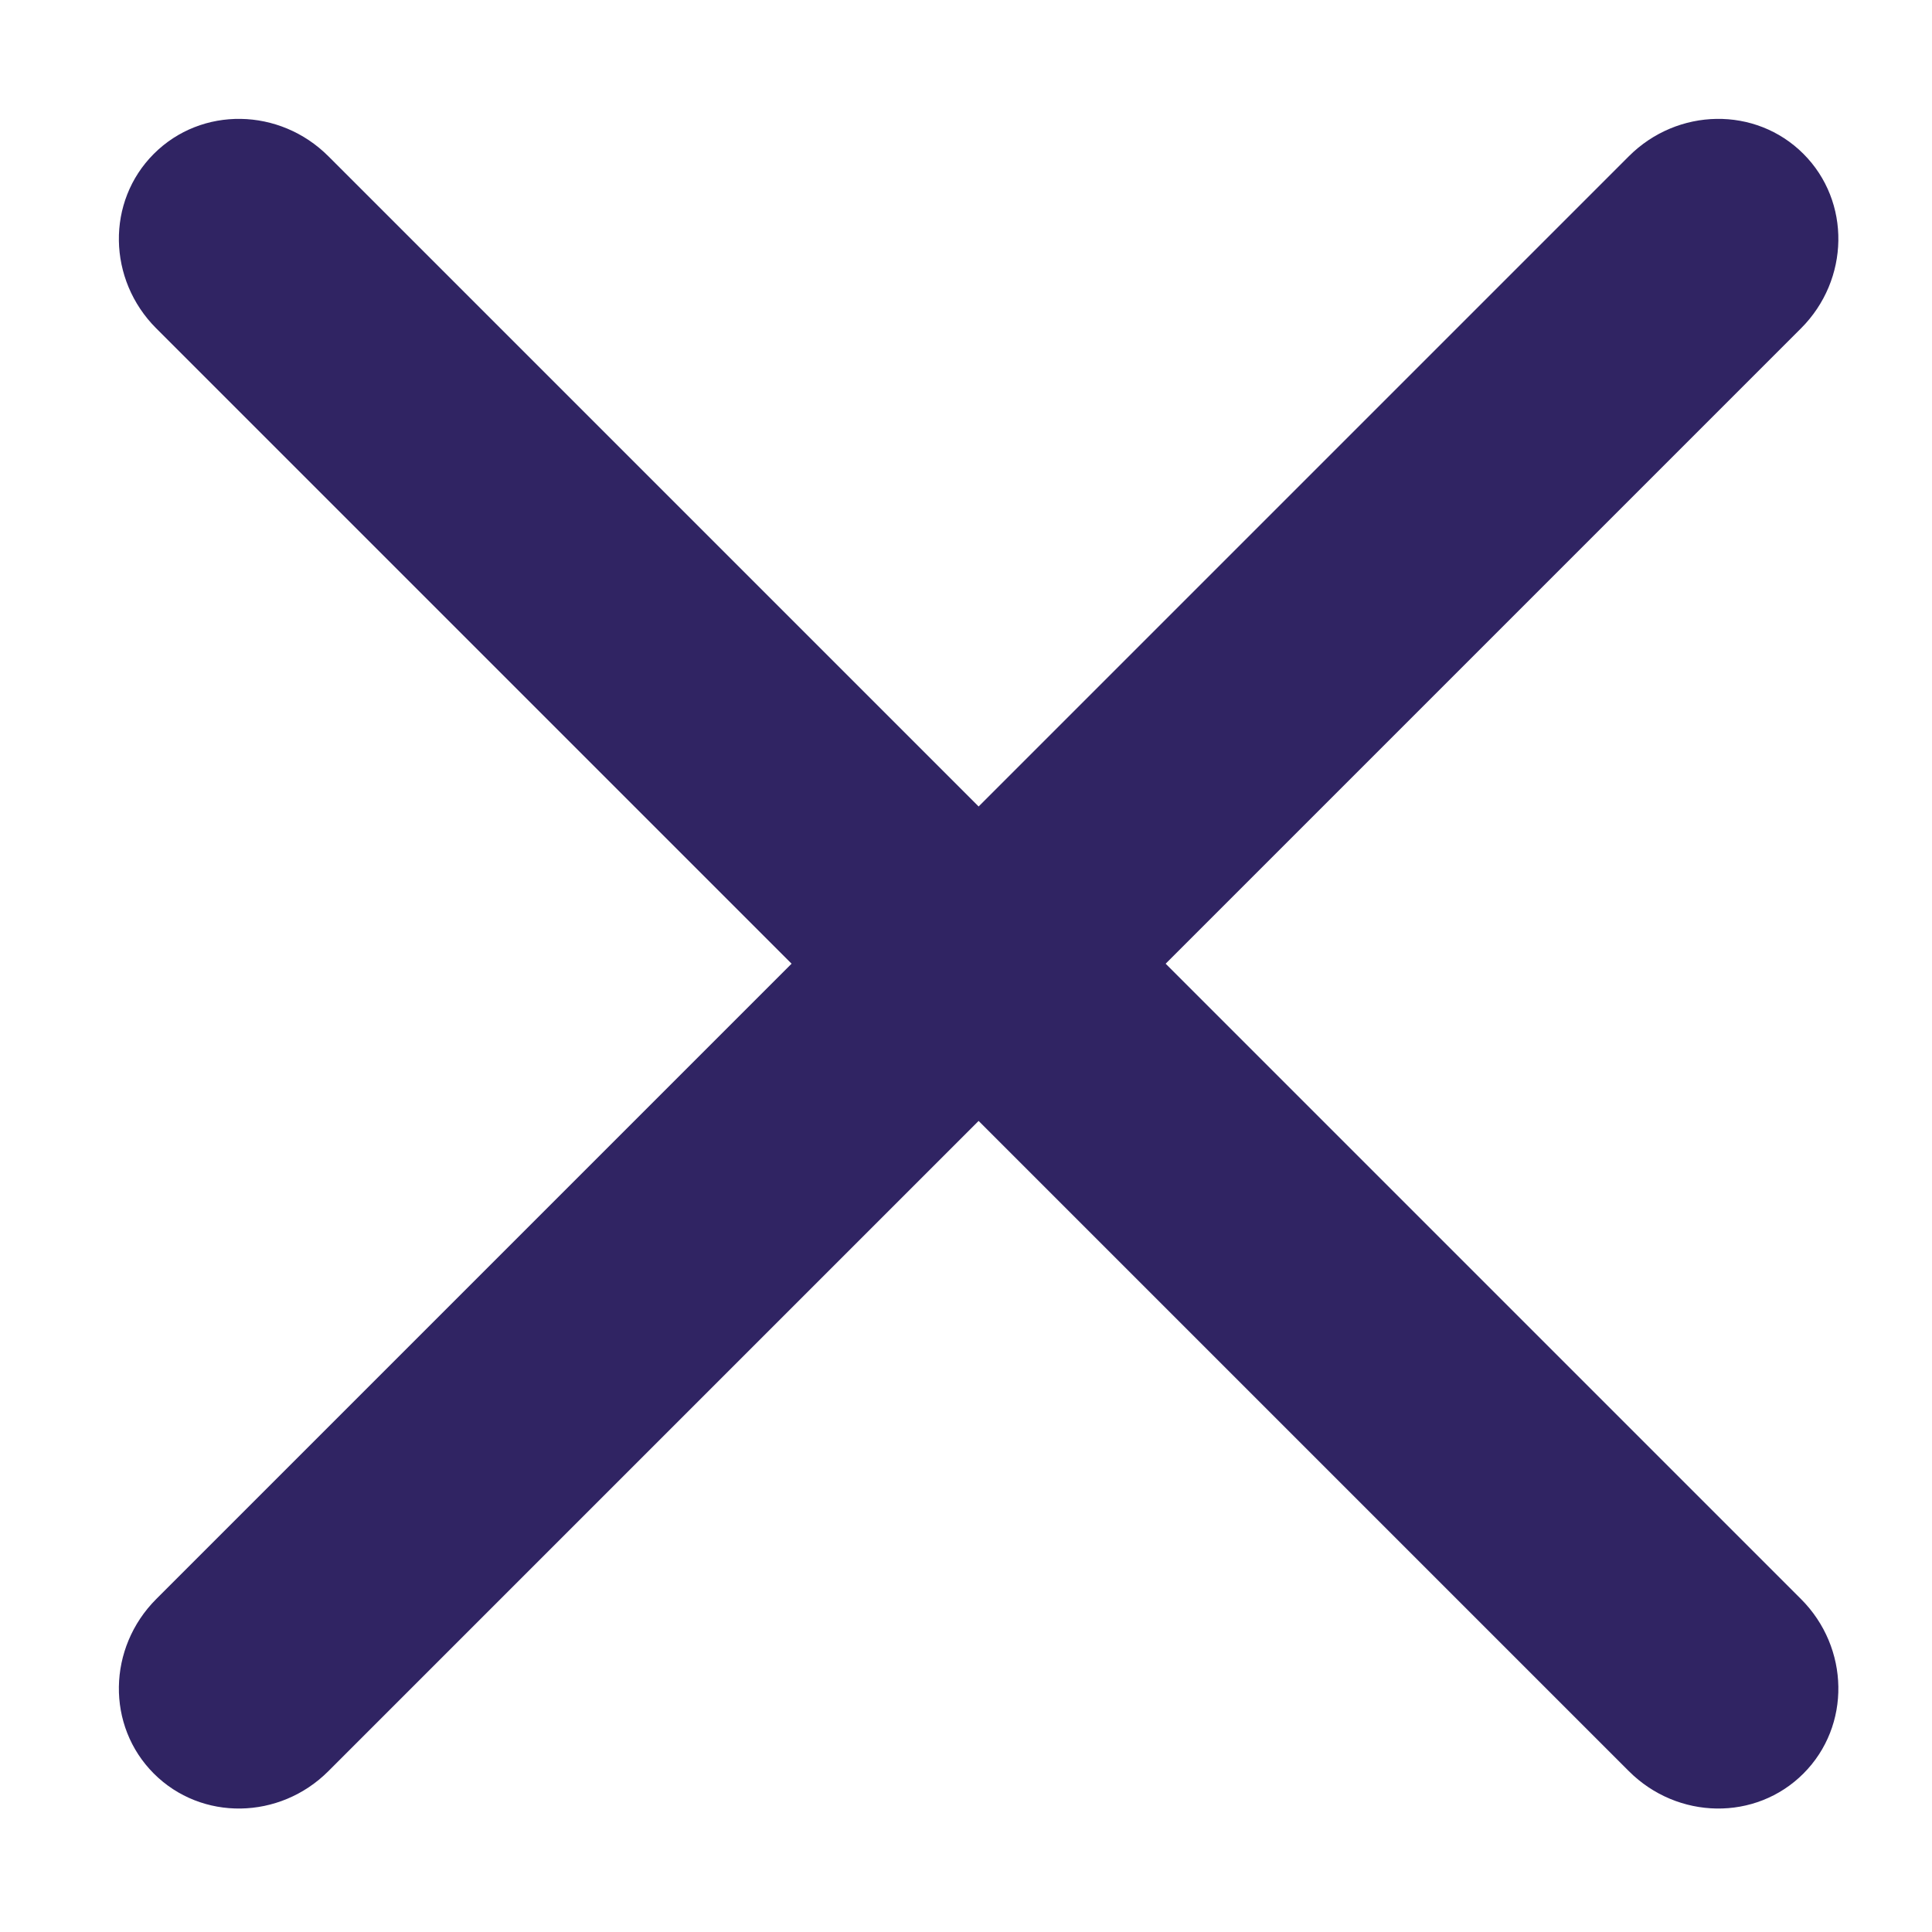 <!-- Generated by IcoMoon.io -->
<svg version="1.1" xmlns="http://www.w3.org/2000/svg" width="32" height="32" viewBox="0 0 32 32">
<title>sidebar-close</title>
<path fill="#302463" d="M2.588 5.439c-0.807-0.807-0.83-2.101-0.040-2.891s2.084-0.767 2.891 0.040l10.77 10.77 10.77-10.77c0.807-0.807 2.101-0.83 2.891-0.040s0.767 2.084-0.040 2.891l-10.523 10.523 10.523 10.523c0.807 0.807 0.83 2.101 0.040 2.891s-2.084 0.767-2.891-0.040l-10.77-10.77-10.77 10.77c-0.807 0.807-2.101 0.83-2.891 0.040s-0.767-2.084 0.040-2.891l10.523-10.523-10.523-10.523z"></path>
</svg>
